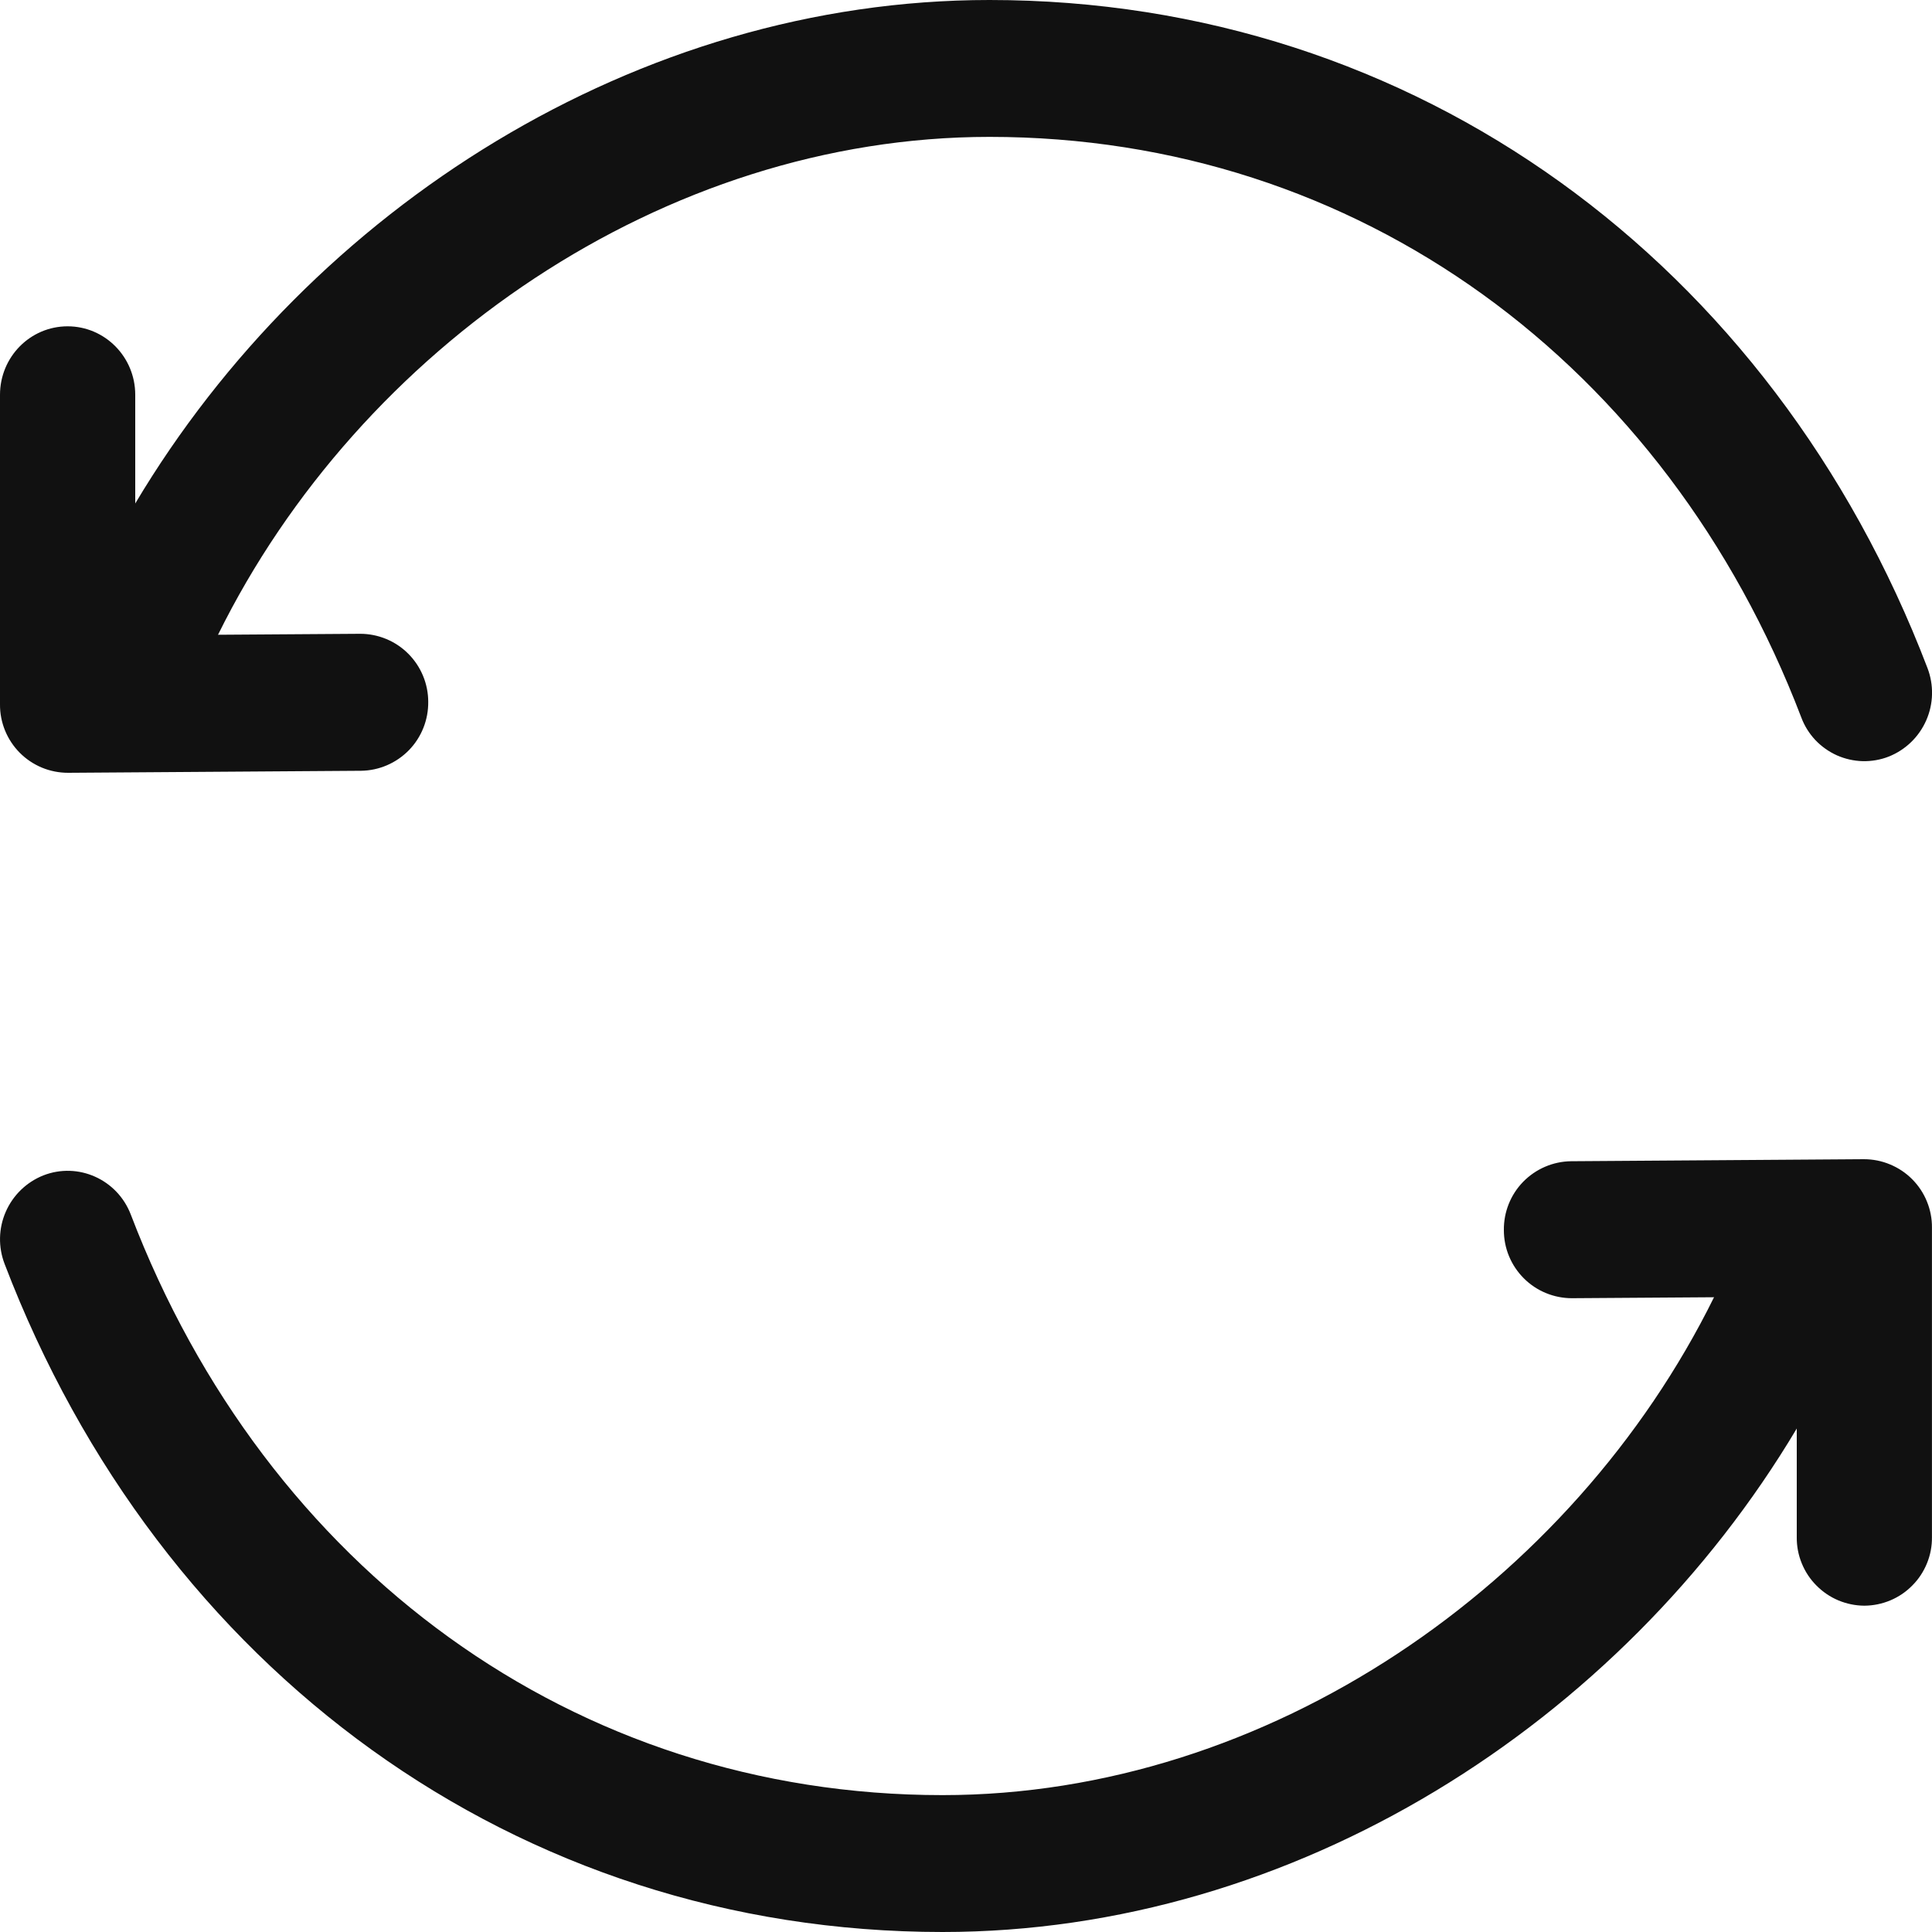 <svg width="40" height="40" viewBox="0 0 40 40" fill="none" xmlns="http://www.w3.org/2000/svg">
<g clip-path="url(#clip0_2362_1045)">
<path d="M38.59 24C38.776 24 38.96 24.036 39.131 24.108C39.303 24.179 39.459 24.283 39.59 24.415C39.721 24.547 39.825 24.703 39.895 24.876C39.965 25.048 40.001 25.232 39.999 25.418V31.826C40.001 32.011 39.966 32.195 39.896 32.366C39.826 32.538 39.724 32.694 39.593 32.825C39.464 32.957 39.309 33.062 39.138 33.134C38.968 33.205 38.785 33.243 38.599 33.244C38.414 33.243 38.231 33.205 38.061 33.134C37.89 33.062 37.736 32.957 37.606 32.825C37.475 32.694 37.373 32.538 37.303 32.366C37.233 32.195 37.198 32.011 37.2 31.826V29.576C33.557 35.688 26.797 40 19.514 40C10.694 40 3.302 34.558 0.096 26.17C-0.039 25.82 -0.031 25.432 0.119 25.089C0.269 24.745 0.548 24.475 0.896 24.336C1.616 24.054 2.428 24.416 2.708 25.146C5.508 32.47 11.883 37.166 19.514 37.166C26.256 37.166 32.553 32.802 35.487 26.858L32.545 26.878C32.361 26.878 32.177 26.842 32.006 26.771C31.835 26.701 31.68 26.597 31.549 26.466C31.418 26.335 31.314 26.18 31.243 26.009C31.172 25.838 31.136 25.655 31.136 25.47C31.131 25.096 31.274 24.736 31.535 24.468C31.796 24.201 32.152 24.047 32.526 24.042L38.59 24ZM20.489 0C29.305 0 36.7 5.442 39.906 13.83C40.04 14.18 40.032 14.568 39.882 14.911C39.732 15.255 39.453 15.525 39.105 15.664C38.934 15.731 38.75 15.763 38.565 15.759C38.381 15.754 38.199 15.713 38.03 15.638C37.862 15.562 37.71 15.454 37.583 15.32C37.457 15.185 37.358 15.027 37.294 14.854C34.493 7.53 28.117 2.834 20.488 2.834C13.745 2.834 7.448 7.198 4.514 13.142L7.456 13.122C7.641 13.122 7.824 13.158 7.995 13.229C8.166 13.299 8.321 13.403 8.452 13.534C8.583 13.665 8.687 13.82 8.758 13.991C8.829 14.162 8.866 14.345 8.866 14.53C8.87 14.904 8.727 15.264 8.466 15.532C8.205 15.799 7.849 15.953 7.476 15.958L1.41 16C1.224 16 1.04 15.964 0.868 15.893C0.696 15.821 0.54 15.717 0.409 15.585C0.278 15.453 0.174 15.296 0.104 15.124C0.034 14.952 -0.002 14.768 -0 14.582V8.174C-0 7.39 0.626 6.756 1.4 6.756C2.172 6.756 2.8 7.39 2.8 8.174V10.424C6.442 4.312 13.201 0 20.485 0" fill="#111111"/>
</g>
<defs>
<clipPath id="clip0_2362_1045">
<rect width="40" height="40" fill="white" transform="translate(-0)"/>
</clipPath>
</defs>
</svg>
